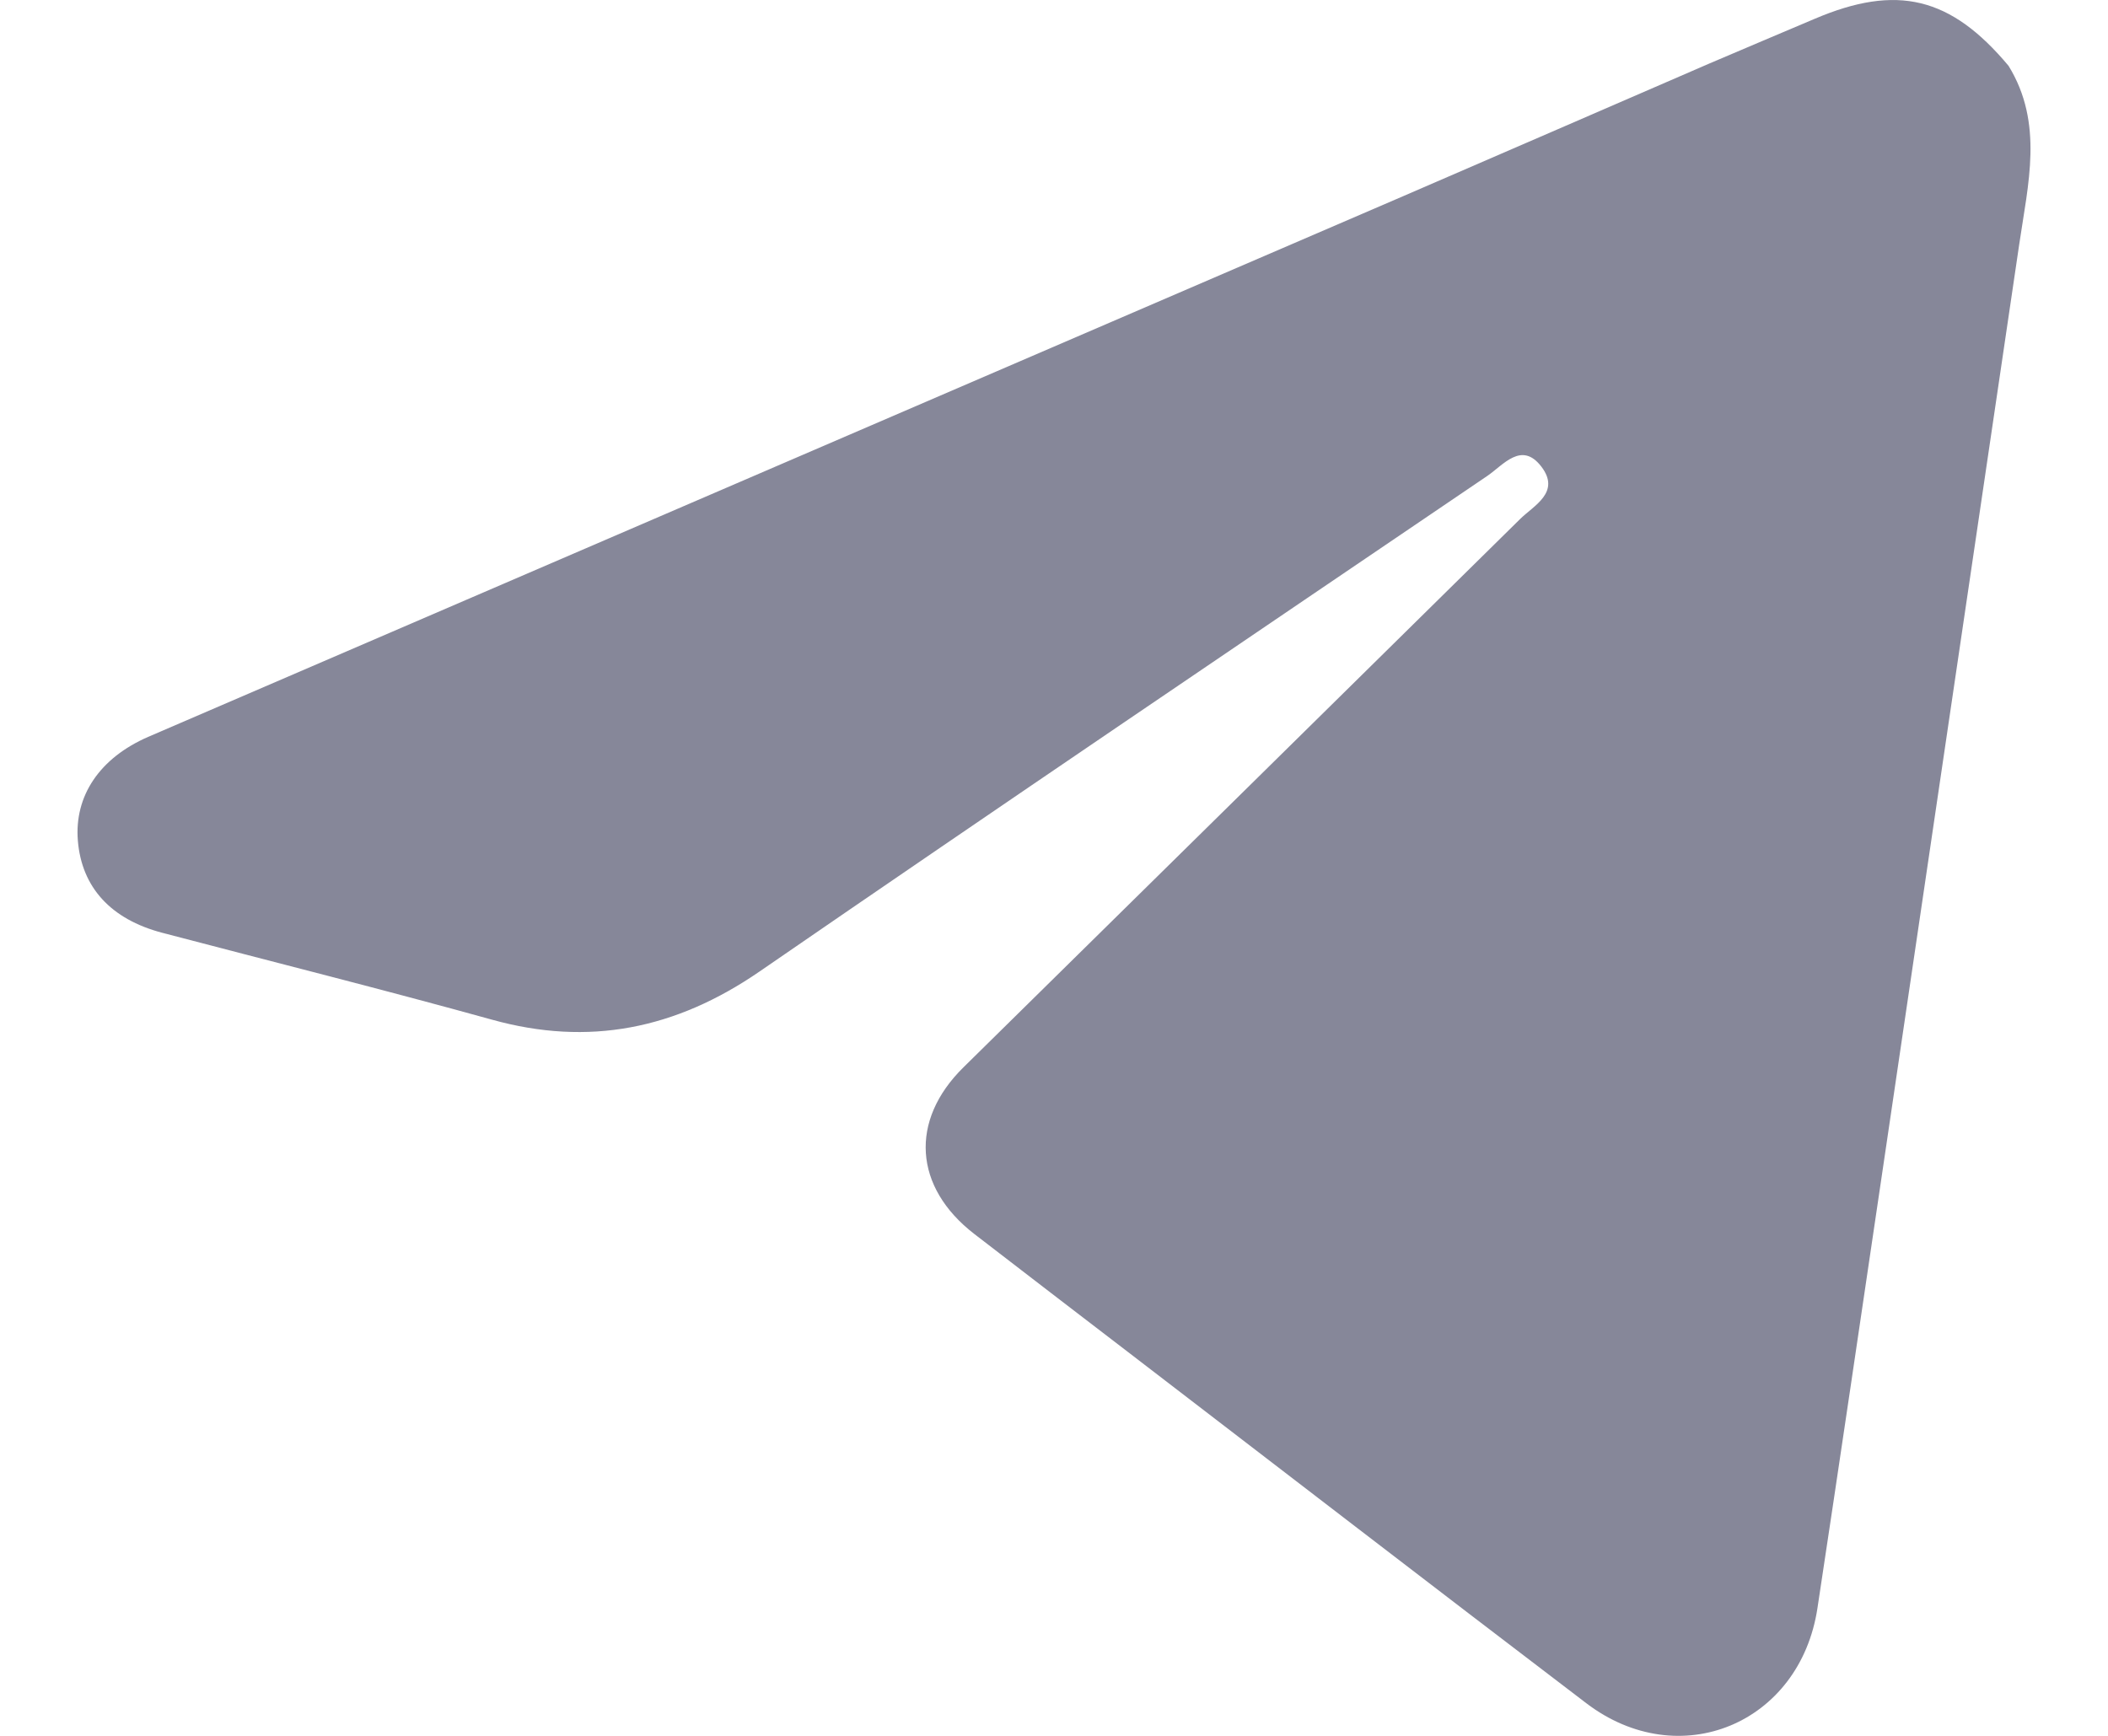<svg width="17" height="14" viewBox="0 0 17 14" fill="none" xmlns="http://www.w3.org/2000/svg">
<path d="M13.788 0.511C14.069 0.391 14.351 0.272 14.634 0.152C15.298 -0.131 15.732 -0.026 16.198 0.531C16.483 0.994 16.355 1.485 16.284 1.971C15.918 4.454 15.552 6.936 15.185 9.42C15.01 10.603 14.836 11.788 14.657 12.969C14.516 13.903 13.543 14.308 12.793 13.737C11.557 12.796 10.33 11.85 9.099 10.906C8.685 10.589 8.271 10.271 7.857 9.952C7.369 9.575 7.333 9.038 7.77 8.608C9.268 7.133 10.764 5.66 12.258 4.187C12.369 4.077 12.589 3.971 12.43 3.763C12.271 3.556 12.125 3.749 11.995 3.838C10.035 5.168 8.074 6.494 6.123 7.837C5.449 8.3 4.748 8.441 3.968 8.224C3.084 7.979 2.194 7.756 1.308 7.523C0.894 7.414 0.659 7.157 0.628 6.781C0.598 6.419 0.804 6.113 1.195 5.943L11.321 1.58C12.143 1.224 12.966 0.868 13.788 0.511Z" fill="#868799"/>
</svg>
